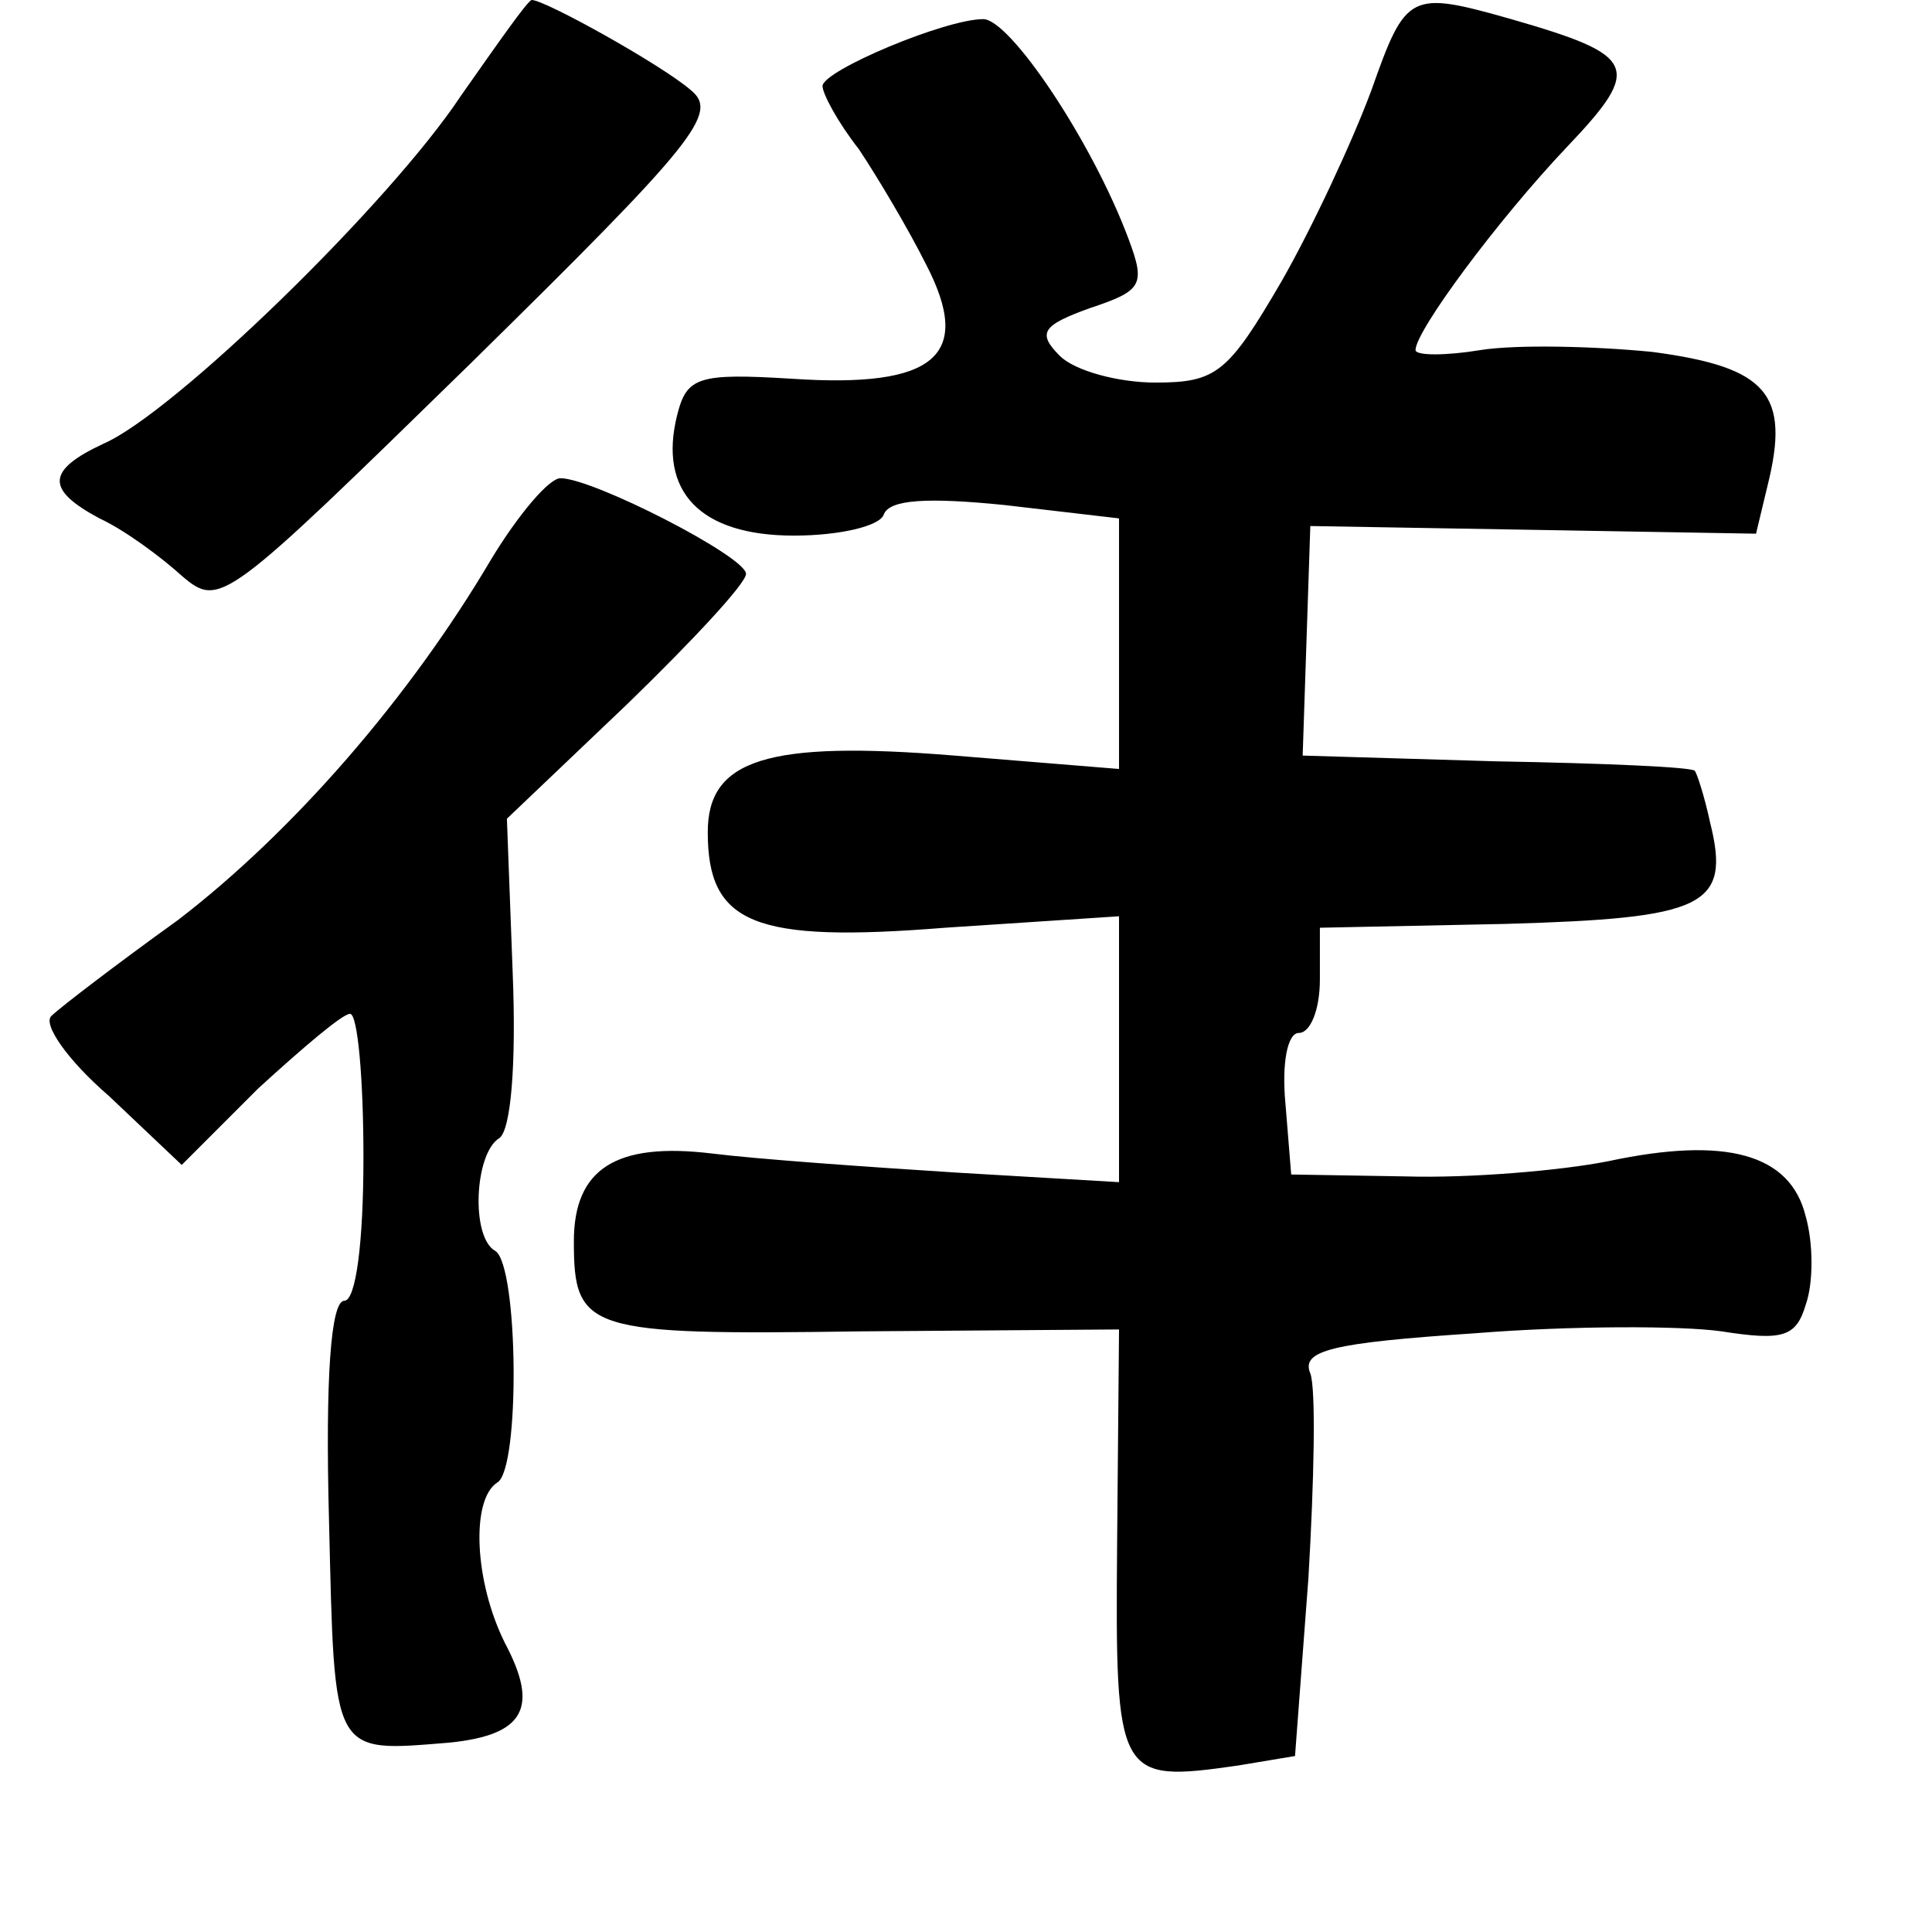<?xml version="1.0" standalone="no"?>
<!DOCTYPE svg PUBLIC "-//W3C//DTD SVG 20010904//EN"
 "http://www.w3.org/TR/2001/REC-SVG-20010904/DTD/svg10.dtd">
<svg version="1.0" xmlns="http://www.w3.org/2000/svg"
 width="101pt" height="101pt" viewBox="0 0 101 101"
 preserveAspectRatio="xMidYMid meet">
<g transform="translate(0,101) scale(0.1,-0.1)"
fill="#000000" stroke="none">
<path d="M241 960 c-37 -56 -150 -166 -187 -182 -30 -14 -30 -24 -2 -39 13 -6
32 -20 43 -30 20 -17 22 -15 151 111 118 116 130 131 115 143 -15 13 -76 47
-83 47 -2 0 -18 -23 -37 -50z"/>
<path d="M717 963 c-10 -27 -31 -72 -47 -100 -28 -48 -34 -53 -66 -53 -19 0
-42 6 -50 14 -12 12 -9 16 16 25 27 9 29 12 20 36 -19 51 -62 115 -76 115 -20
0 -84 -27 -84 -35 0 -4 8 -19 19 -33 10 -15 26 -42 35 -60 25 -48 5 -65 -70
-60 -49 3 -55 1 -60 -19 -10 -40 12 -63 61 -63 24 0 45 5 47 11 3 8 23 9 63 5
l60 -7 0 -66 0 -65 -86 7 c-98 8 -129 -2 -129 -40 0 -48 24 -58 124 -50 l91 6
0 -69 0 -70 -85 5 c-47 3 -104 7 -128 10 -50 6 -72 -8 -72 -46 0 -47 7 -49
150 -47 l135 1 -1 -112 c-1 -123 0 -125 63 -116 l30 5 7 93 c3 51 4 99 1 107
-5 12 11 16 86 21 50 4 108 4 129 1 32 -5 39 -3 44 14 4 11 4 32 0 46 -8 33
-42 42 -103 29 -25 -5 -73 -9 -106 -8 l-60 1 -3 37 c-2 21 1 37 7 37 6 0 11
12 11 28 l0 27 97 2 c104 3 118 9 107 53 -3 14 -7 26 -8 27 -1 2 -48 4 -104 5
l-101 3 2 60 2 60 117 -2 116 -2 6 25 c12 48 0 62 -60 70 -30 3 -71 4 -90 1
-18 -3 -34 -3 -34 0 0 10 43 68 79 106 40 42 37 48 -29 67 -53 15 -55 14 -73
-37z"/>
<path d="M257 718 c-43 -73 -104 -143 -164 -189 -32 -23 -62 -46 -66 -50 -5
-4 8 -23 30 -42 l38 -36 40 40 c23 21 44 39 48 39 4 0 7 -34 7 -75 0 -45 -4
-75 -10 -75 -7 0 -10 -40 -8 -115 3 -124 1 -121 63 -116 39 4 47 18 29 52 -16
32 -18 75 -4 84 12 7 11 113 -1 121 -13 7 -11 51 2 59 6 4 9 38 7 87 l-3 80
63 60 c34 33 62 63 62 68 0 9 -80 50 -97 50 -6 0 -22 -19 -36 -42z"/>
</g>
</svg>
